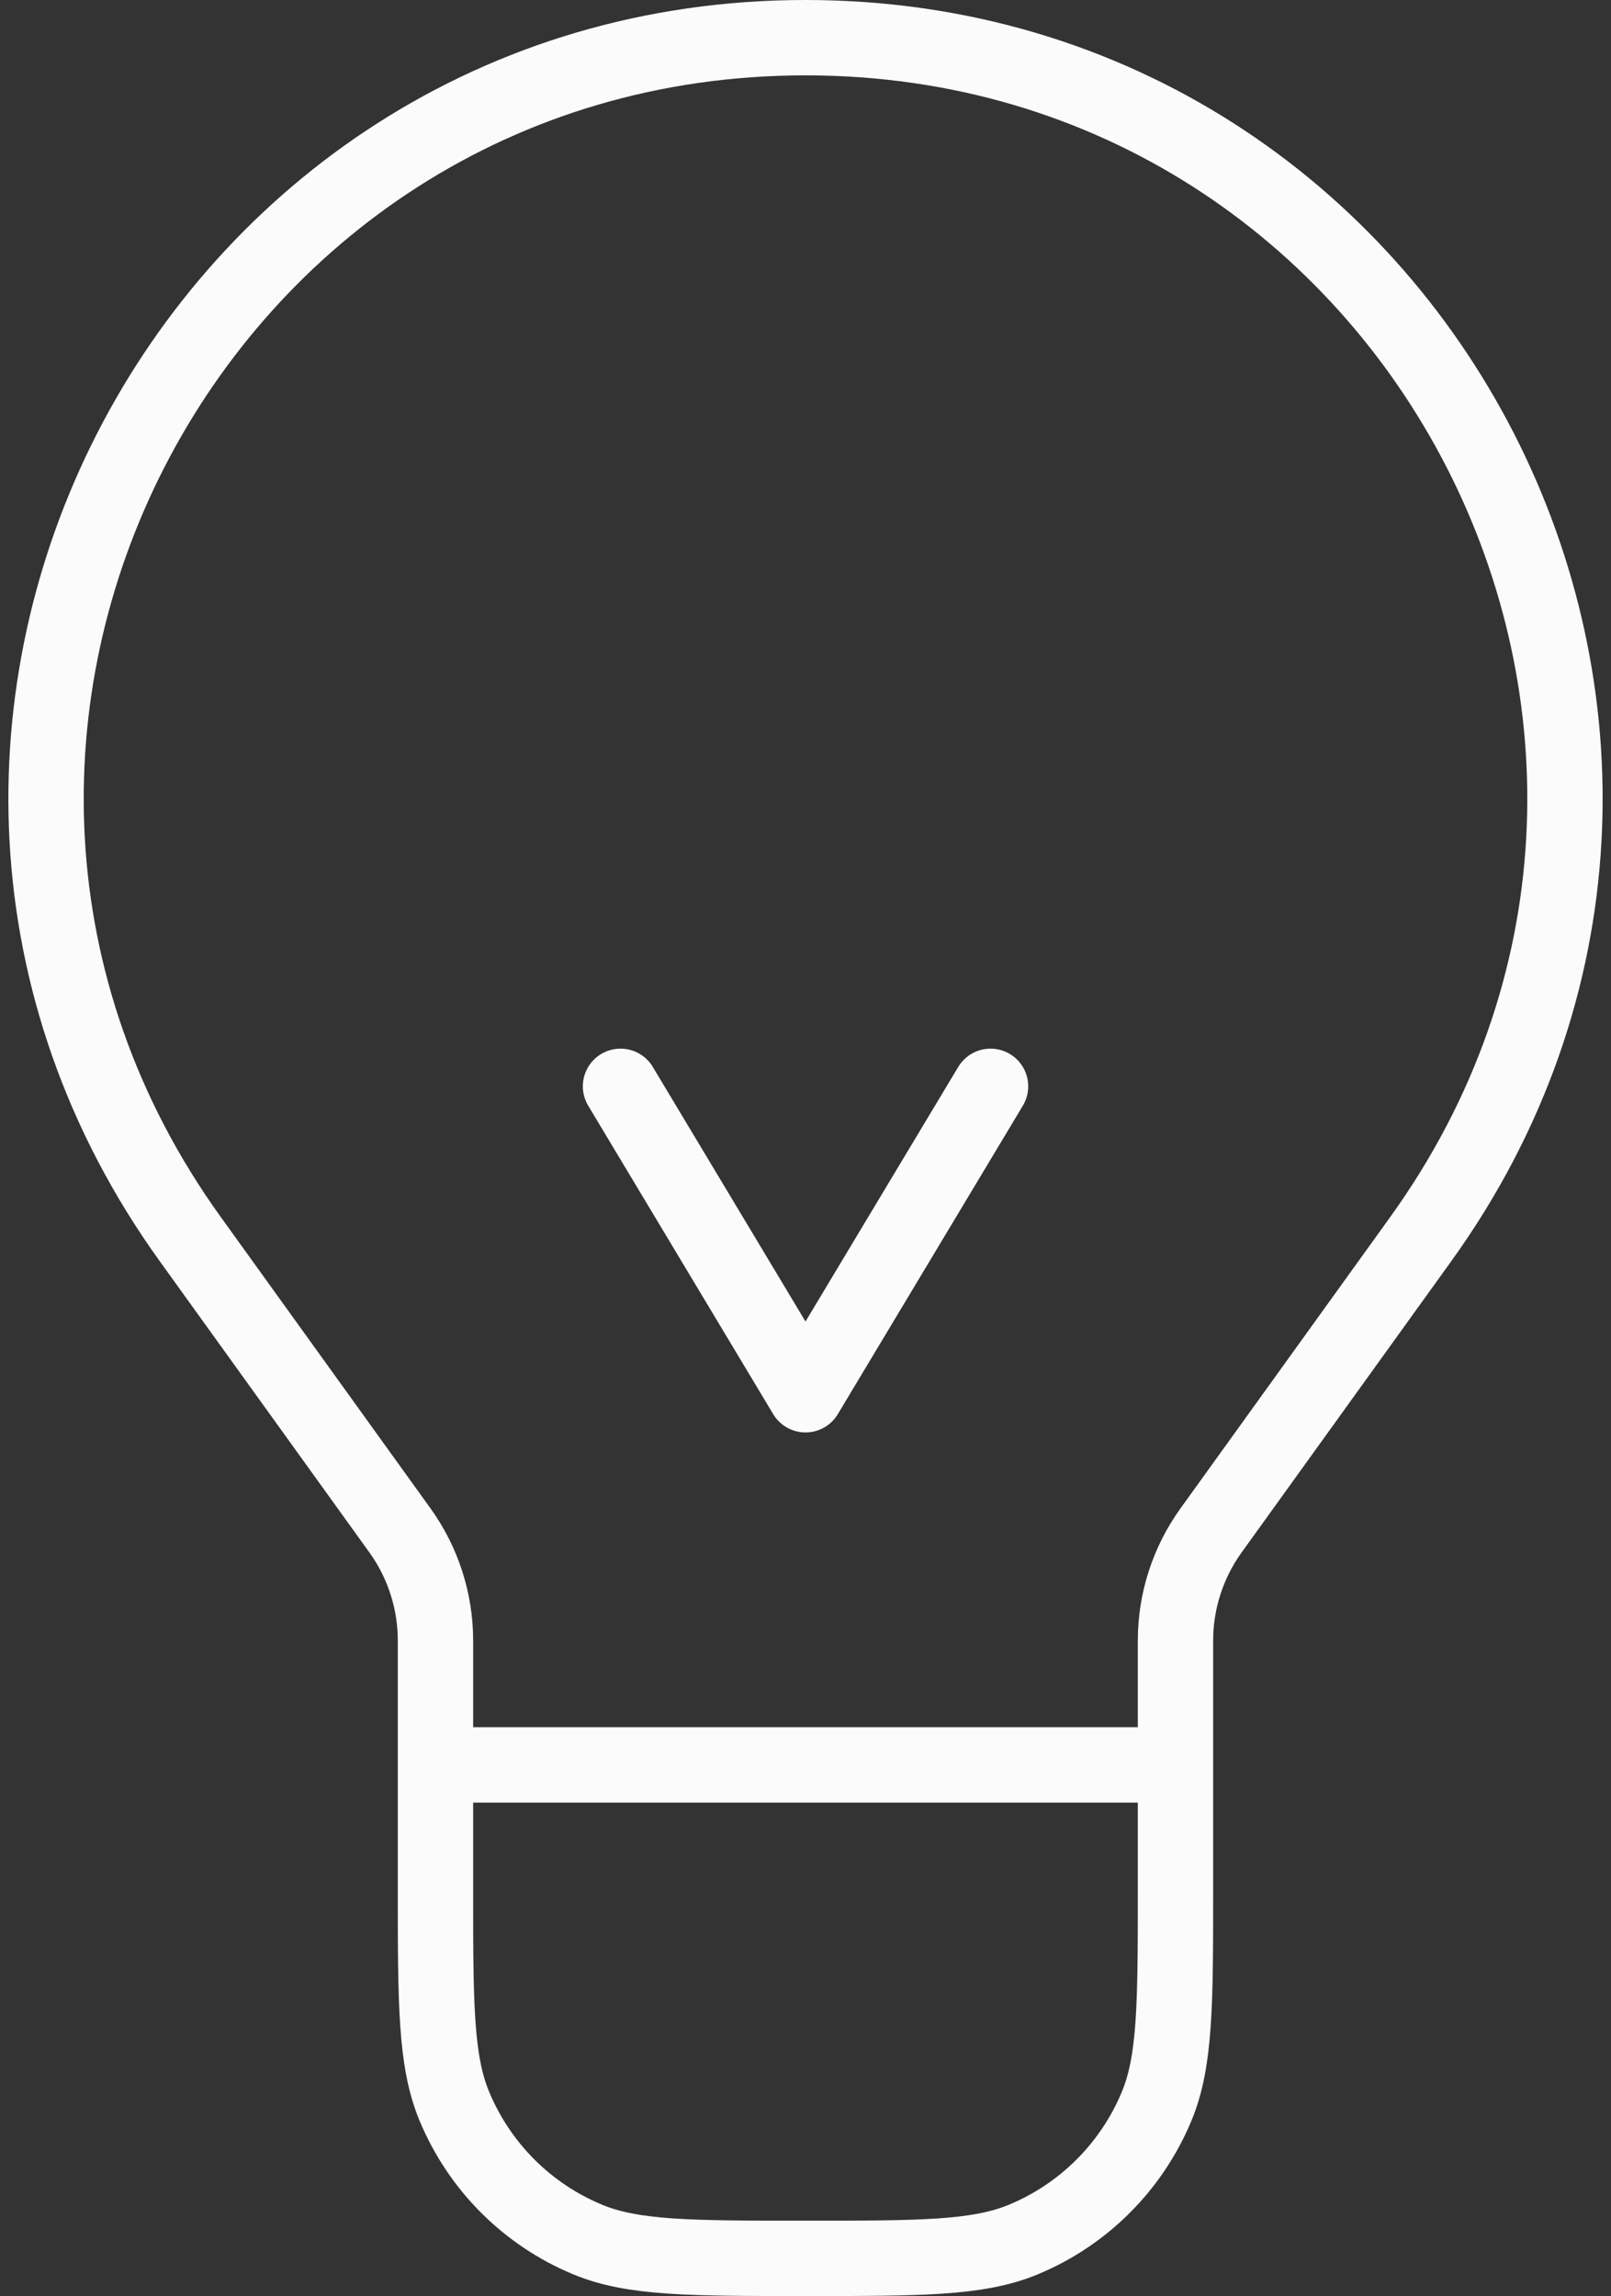 <svg width="32.074" height="45.7" viewBox="0 0 32.074 45.7" fill="none" xmlns="http://www.w3.org/2000/svg" xmlns:xlink="http://www.w3.org/1999/xlink">
	<rect x="0" y="0" width="32.074" height="45.7" fill="#333333" stroke="none"/>
	<desc>
			Created with Pixso.
	</desc>
	<defs/>
	<path id="Vector" d="M23.403 35.128L8.67 35.128M23.403 37.583C23.403 39.872 23.403 41.016 23.03 41.918C22.531 43.122 21.575 44.078 20.372 44.576C19.47 44.95 18.325 44.95 16.037 44.95C13.749 44.95 12.604 44.95 11.702 44.576C10.499 44.078 9.543 43.122 9.044 41.918C8.67 41.016 8.67 39.872 8.67 37.583L8.67 35.128L8.67 32.654C8.67 31.868 8.423 31.101 7.964 30.463L3.788 24.663C-3.4 14.679 3.734 0.75 16.037 0.75C28.34 0.75 35.475 14.679 28.286 24.663L24.11 30.463C23.651 31.101 23.403 31.868 23.403 32.654L23.403 35.128L23.403 37.583ZM19.721 21.622L16.037 27.761L12.354 21.622" stroke="#FBFBFB" stroke-opacity="1" stroke-width="1.5" stroke-linejoin="round" stroke-linecap="round"/>
</svg>
